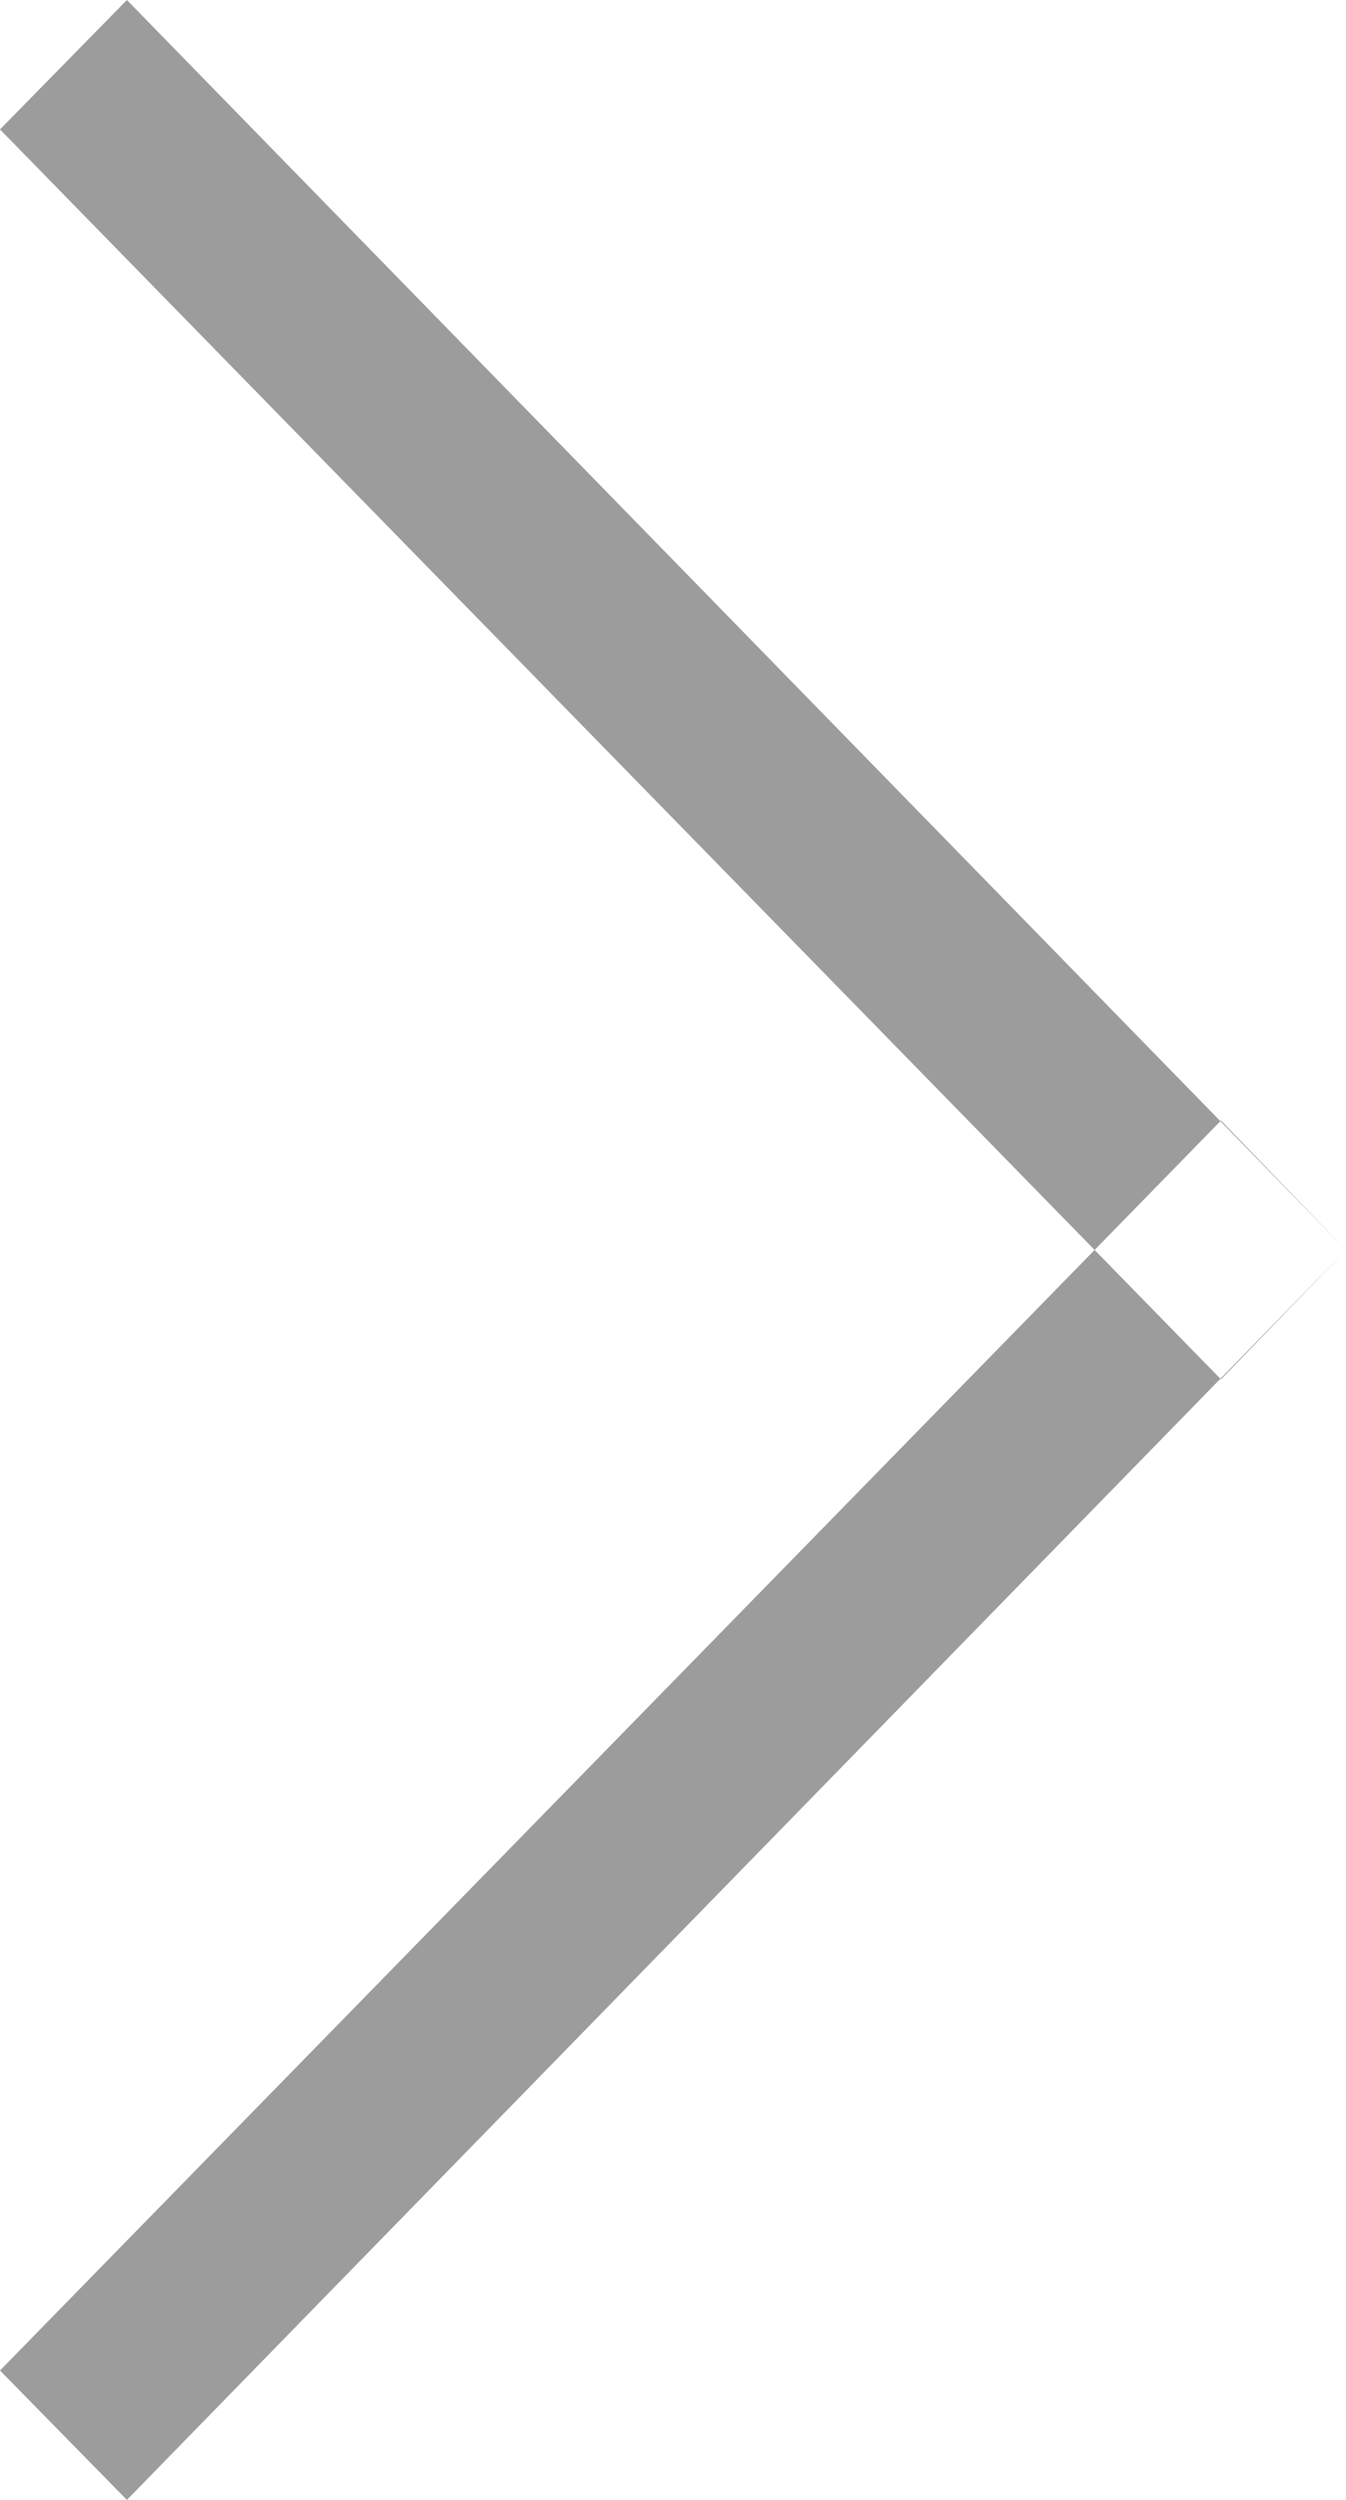<svg xmlns="http://www.w3.org/2000/svg" width="7" height="13" viewBox="0 0 7 13">
  <defs>
    <style>
      .cls-1 {
        fill: #9c9c9c;
        fill-rule: evenodd;
      }
    </style>
  </defs>
  <path id="Arrow" class="cls-1" d="M1368,973.5l-6.34-6.5-0.66.673,6.35,6.5Zm0,0-0.65-.673-6.35,6.5,0.66,0.673Z" transform="translate(-1361 -967)"/>
</svg>
